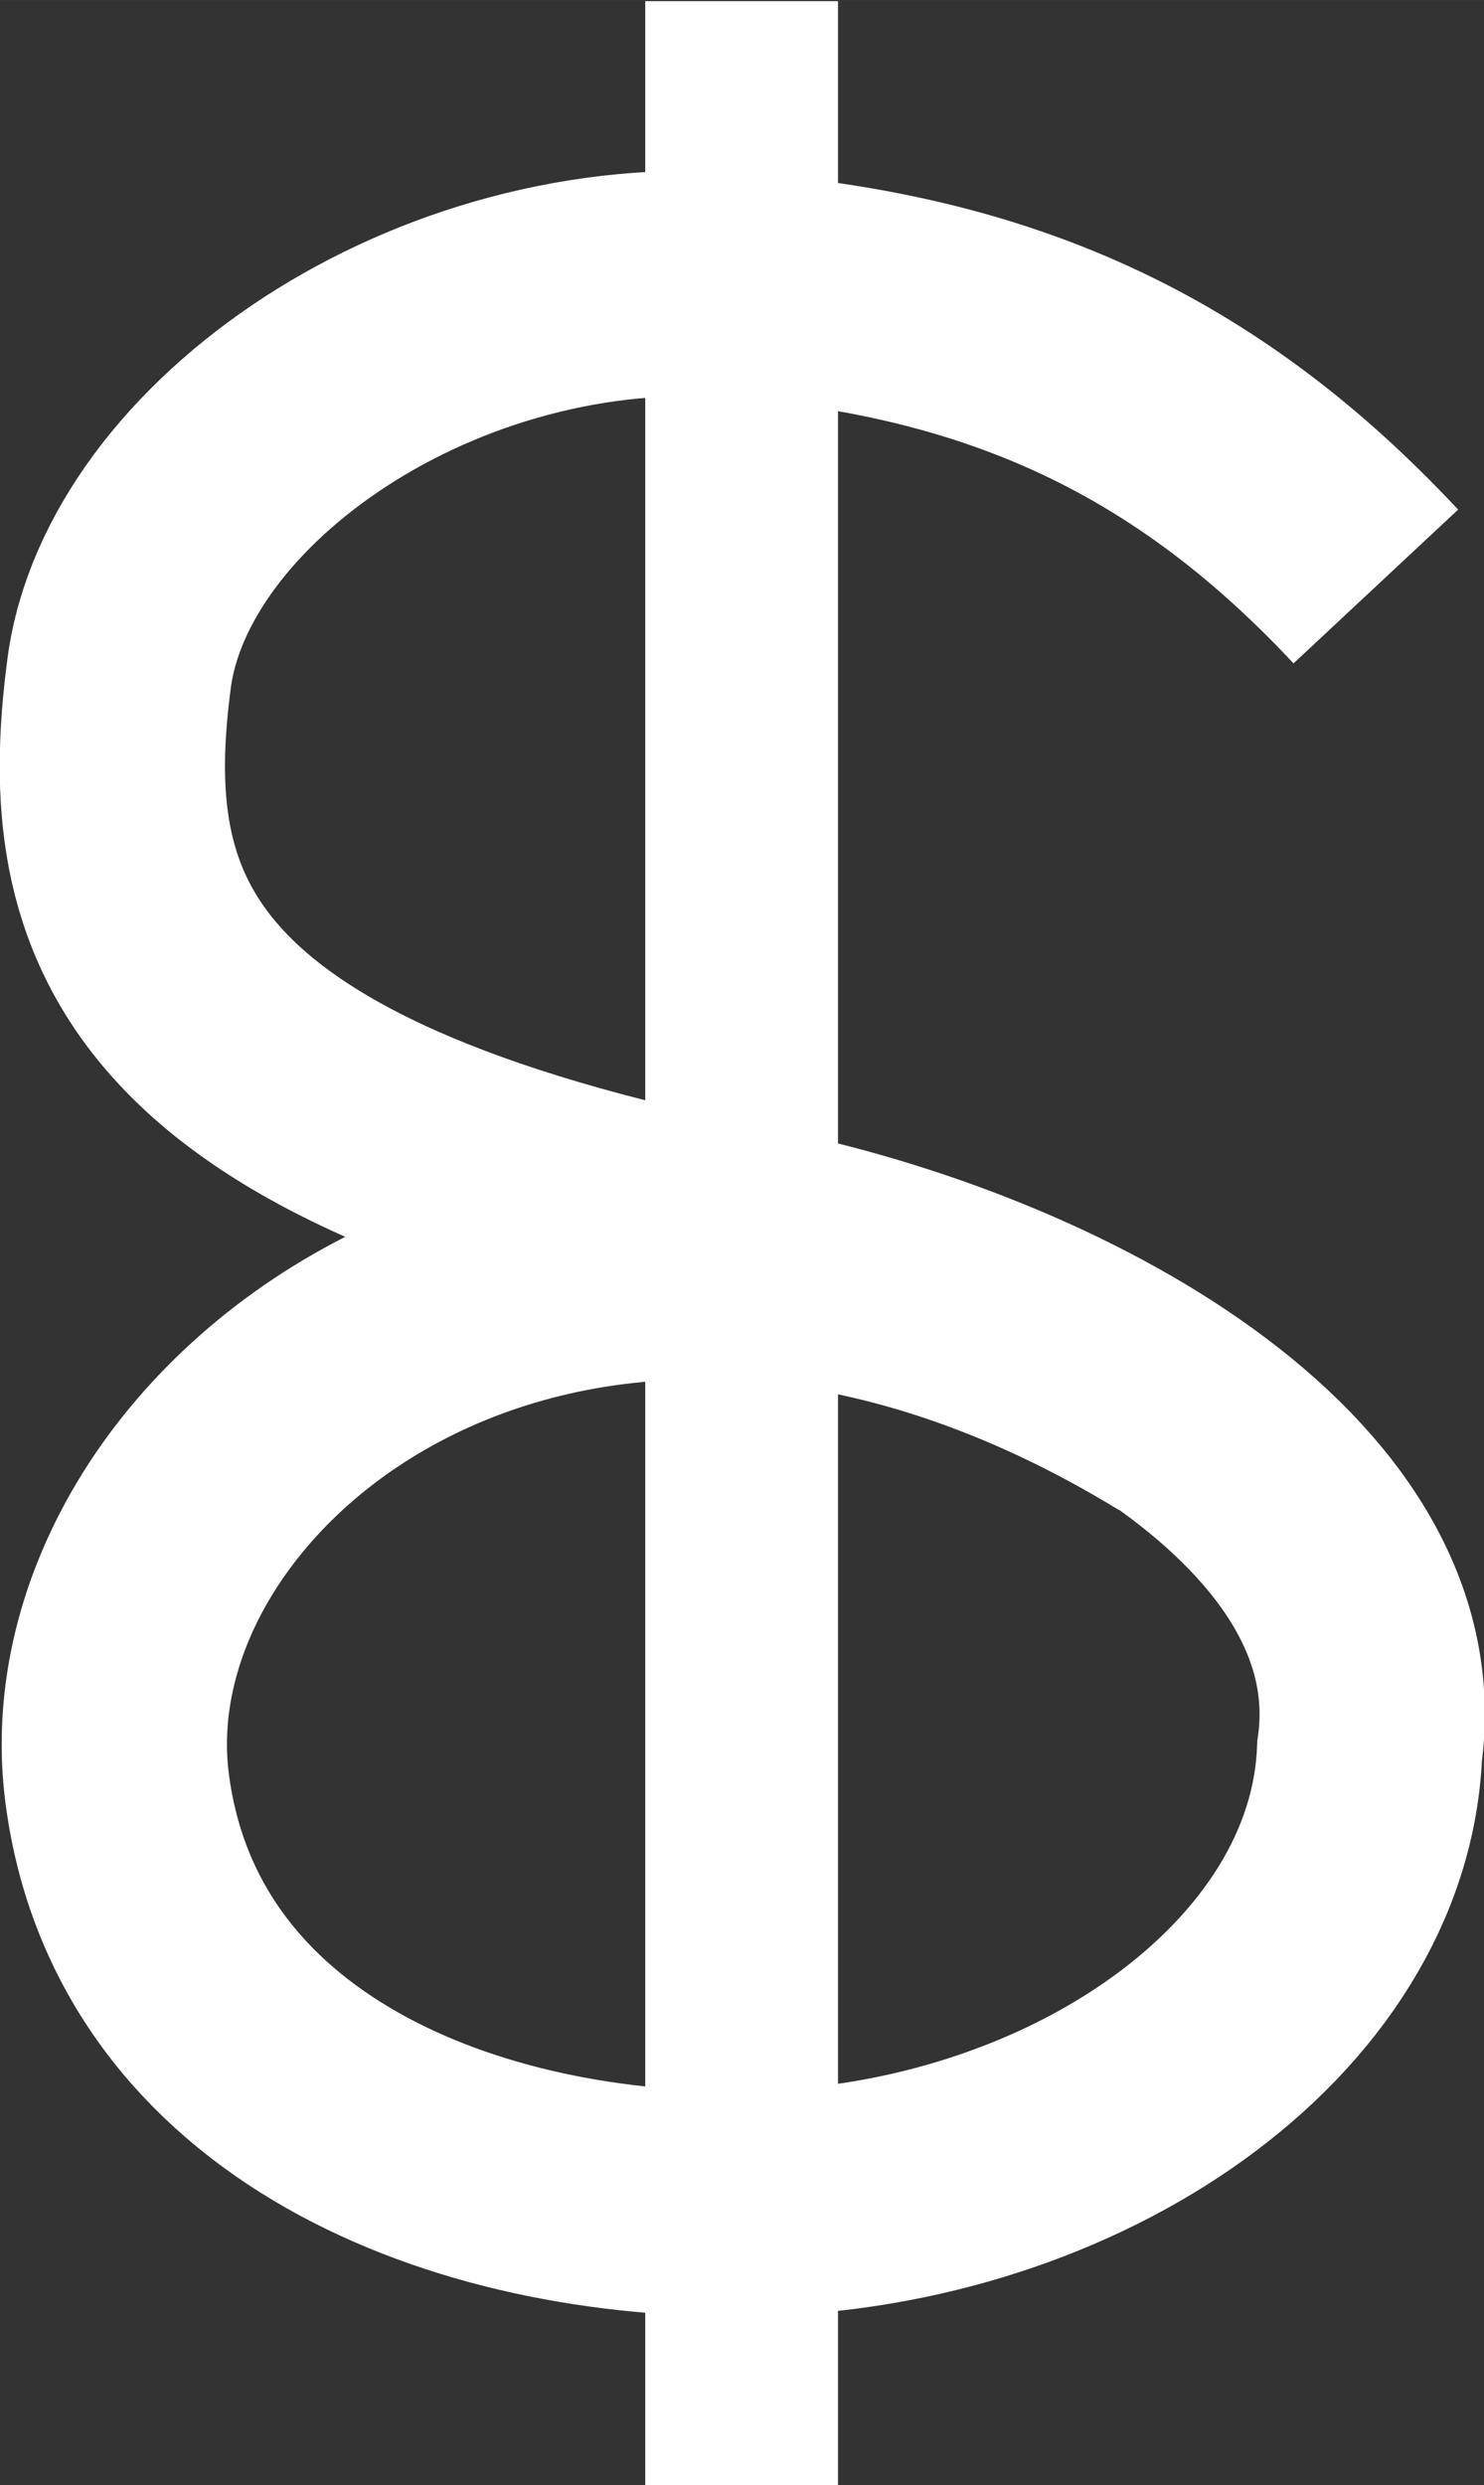 <?xml version="1.0" encoding="UTF-8" standalone="no"?>
<!-- Created with Inkscape (http://www.inkscape.org/) -->

<svg
   xmlns:dc="http://purl.org/dc/elements/1.1/"
   xmlns:cc="http://creativecommons.org/ns#"
   xmlns:rdf="http://www.w3.org/1999/02/22-rdf-syntax-ns#"
   xmlns:svg="http://www.w3.org/2000/svg"
   xmlns="http://www.w3.org/2000/svg"
   xmlns:sodipodi="http://sodipodi.sourceforge.net/DTD/sodipodi-0.dtd"
   xmlns:inkscape="http://www.inkscape.org/namespaces/inkscape"
   width="21.187mm"
   height="35.479mm"
   viewBox="0 0 75.074 125.714"
   id="svg2"
   version="1.1"
   inkscape:version="0.91 r13725"
   sodipodi:docname="drawing.svg">
  <rect x="0" y="0" width="75.074" height="125.714" fill="#333333" stroke="none"/>
  <defs
     id="defs4" />
  <sodipodi:namedview
     id="base"
     pagecolor="#ffffff"
     bordercolor="#666666"
     borderopacity="1.0"
     inkscape:pageopacity="0.0"
     inkscape:pageshadow="2"
     inkscape:zoom="1"
     inkscape:cx="62.492471"
     inkscape:cy="96.046215"
     inkscape:document-units="px"
     inkscape:current-layer="layer2"
     showgrid="false"
     inkscape:snap-text-baseline="false"
     fit-margin-top="0"
     fit-margin-left="0"
     fit-margin-right="0"
     fit-margin-bottom="0"
     inkscape:window-width="1855"
     inkscape:window-height="1056"
     inkscape:window-x="65"
     inkscape:window-y="24"
     inkscape:window-maximized="1" />
  <g
     inkscape:label="Layer 1"
     inkscape:groupmode="layer"
     id="layer1"
     style="display:none"
     transform="translate(-212.872,-480.934)">
    <flowRoot
       xml:space="preserve"
       id="flowRoot3346"
       style="font-style:normal;font-variant:normal;font-weight:normal;font-stretch:normal;font-size:70px;line-height:100%;font-family:'Abyssinica SIL';-inkscape-font-specification:'Abyssinica SIL, Normal';text-align:start;letter-spacing:0px;word-spacing:0px;writing-mode:lr-tb;text-anchor:start;fill:#00ffff;fill-opacity:1;stroke:none;stroke-width:1px;stroke-linecap:butt;stroke-linejoin:miter;stroke-opacity:1"
       transform="matrix(3.394,0,0,2.978,-504.363,-971.827)"><flowRegion
         id="flowRegion3348"><rect
           id="rect3350"
           width="133.214"
           height="143.929"
           x="206.429"
           y="409.148"
           style="font-style:normal;font-variant:normal;font-weight:normal;font-stretch:normal;font-size:70px;line-height:100%;font-family:'Abyssinica SIL';-inkscape-font-specification:'Abyssinica SIL, Normal';text-align:start;writing-mode:lr-tb;text-anchor:start;fill:#00ffff" /></flowRegion><flowPara
         id="flowPara3352">S d $</flowPara></flowRoot>  </g>
  <g
     inkscape:groupmode="layer"
     id="layer2"
     inkscape:label="Layer 2"
     transform="translate(-212.872,-480.934)">
    <g
       id="g4450"
       transform="matrix(0.814,0,0,0.814,39.621,112.914)"
       style="stroke:#ffffff;stroke-opacity:1">
      <path
         sodipodi:nodetypes="cssscssc"
         inkscape:connector-curvature="0"
         id="path3344"
         d="m 298.345,488.559 c -11.044,-11.823 -23.102,-17.368 -39.408,-18.706 -19.06,-1.564 -36.964,11.087 -38.69,24.071 -2.013,15.147 1.883,27.814 39.075,35.162 19.04,3.762 40.884,15.68 38.636,31.846 -0.618,15.463 -18.339,27.732 -38.303,28.119 -17.891,0.347 -37.084,-7.241 -39.529,-25.755 -2.874,-21.762 28.628,-46.096 65.913,-23.314"
         style="fill:none;fill-rule:evenodd;stroke:#ffffff;stroke-width:14;stroke-linecap:butt;stroke-linejoin:miter;stroke-miterlimit:4;stroke-dasharray:none;stroke-opacity:1" />
      <path
         inkscape:connector-curvature="0"
         id="path4158"
         d="m 258.929,452.184 0,154.464"
         style="fill:none;fill-rule:evenodd;stroke:#ffffff;stroke-width:11.979;stroke-linecap:butt;stroke-linejoin:miter;stroke-miterlimit:4;stroke-dasharray:none;stroke-opacity:1" />
    </g>
  </g>
</svg>
